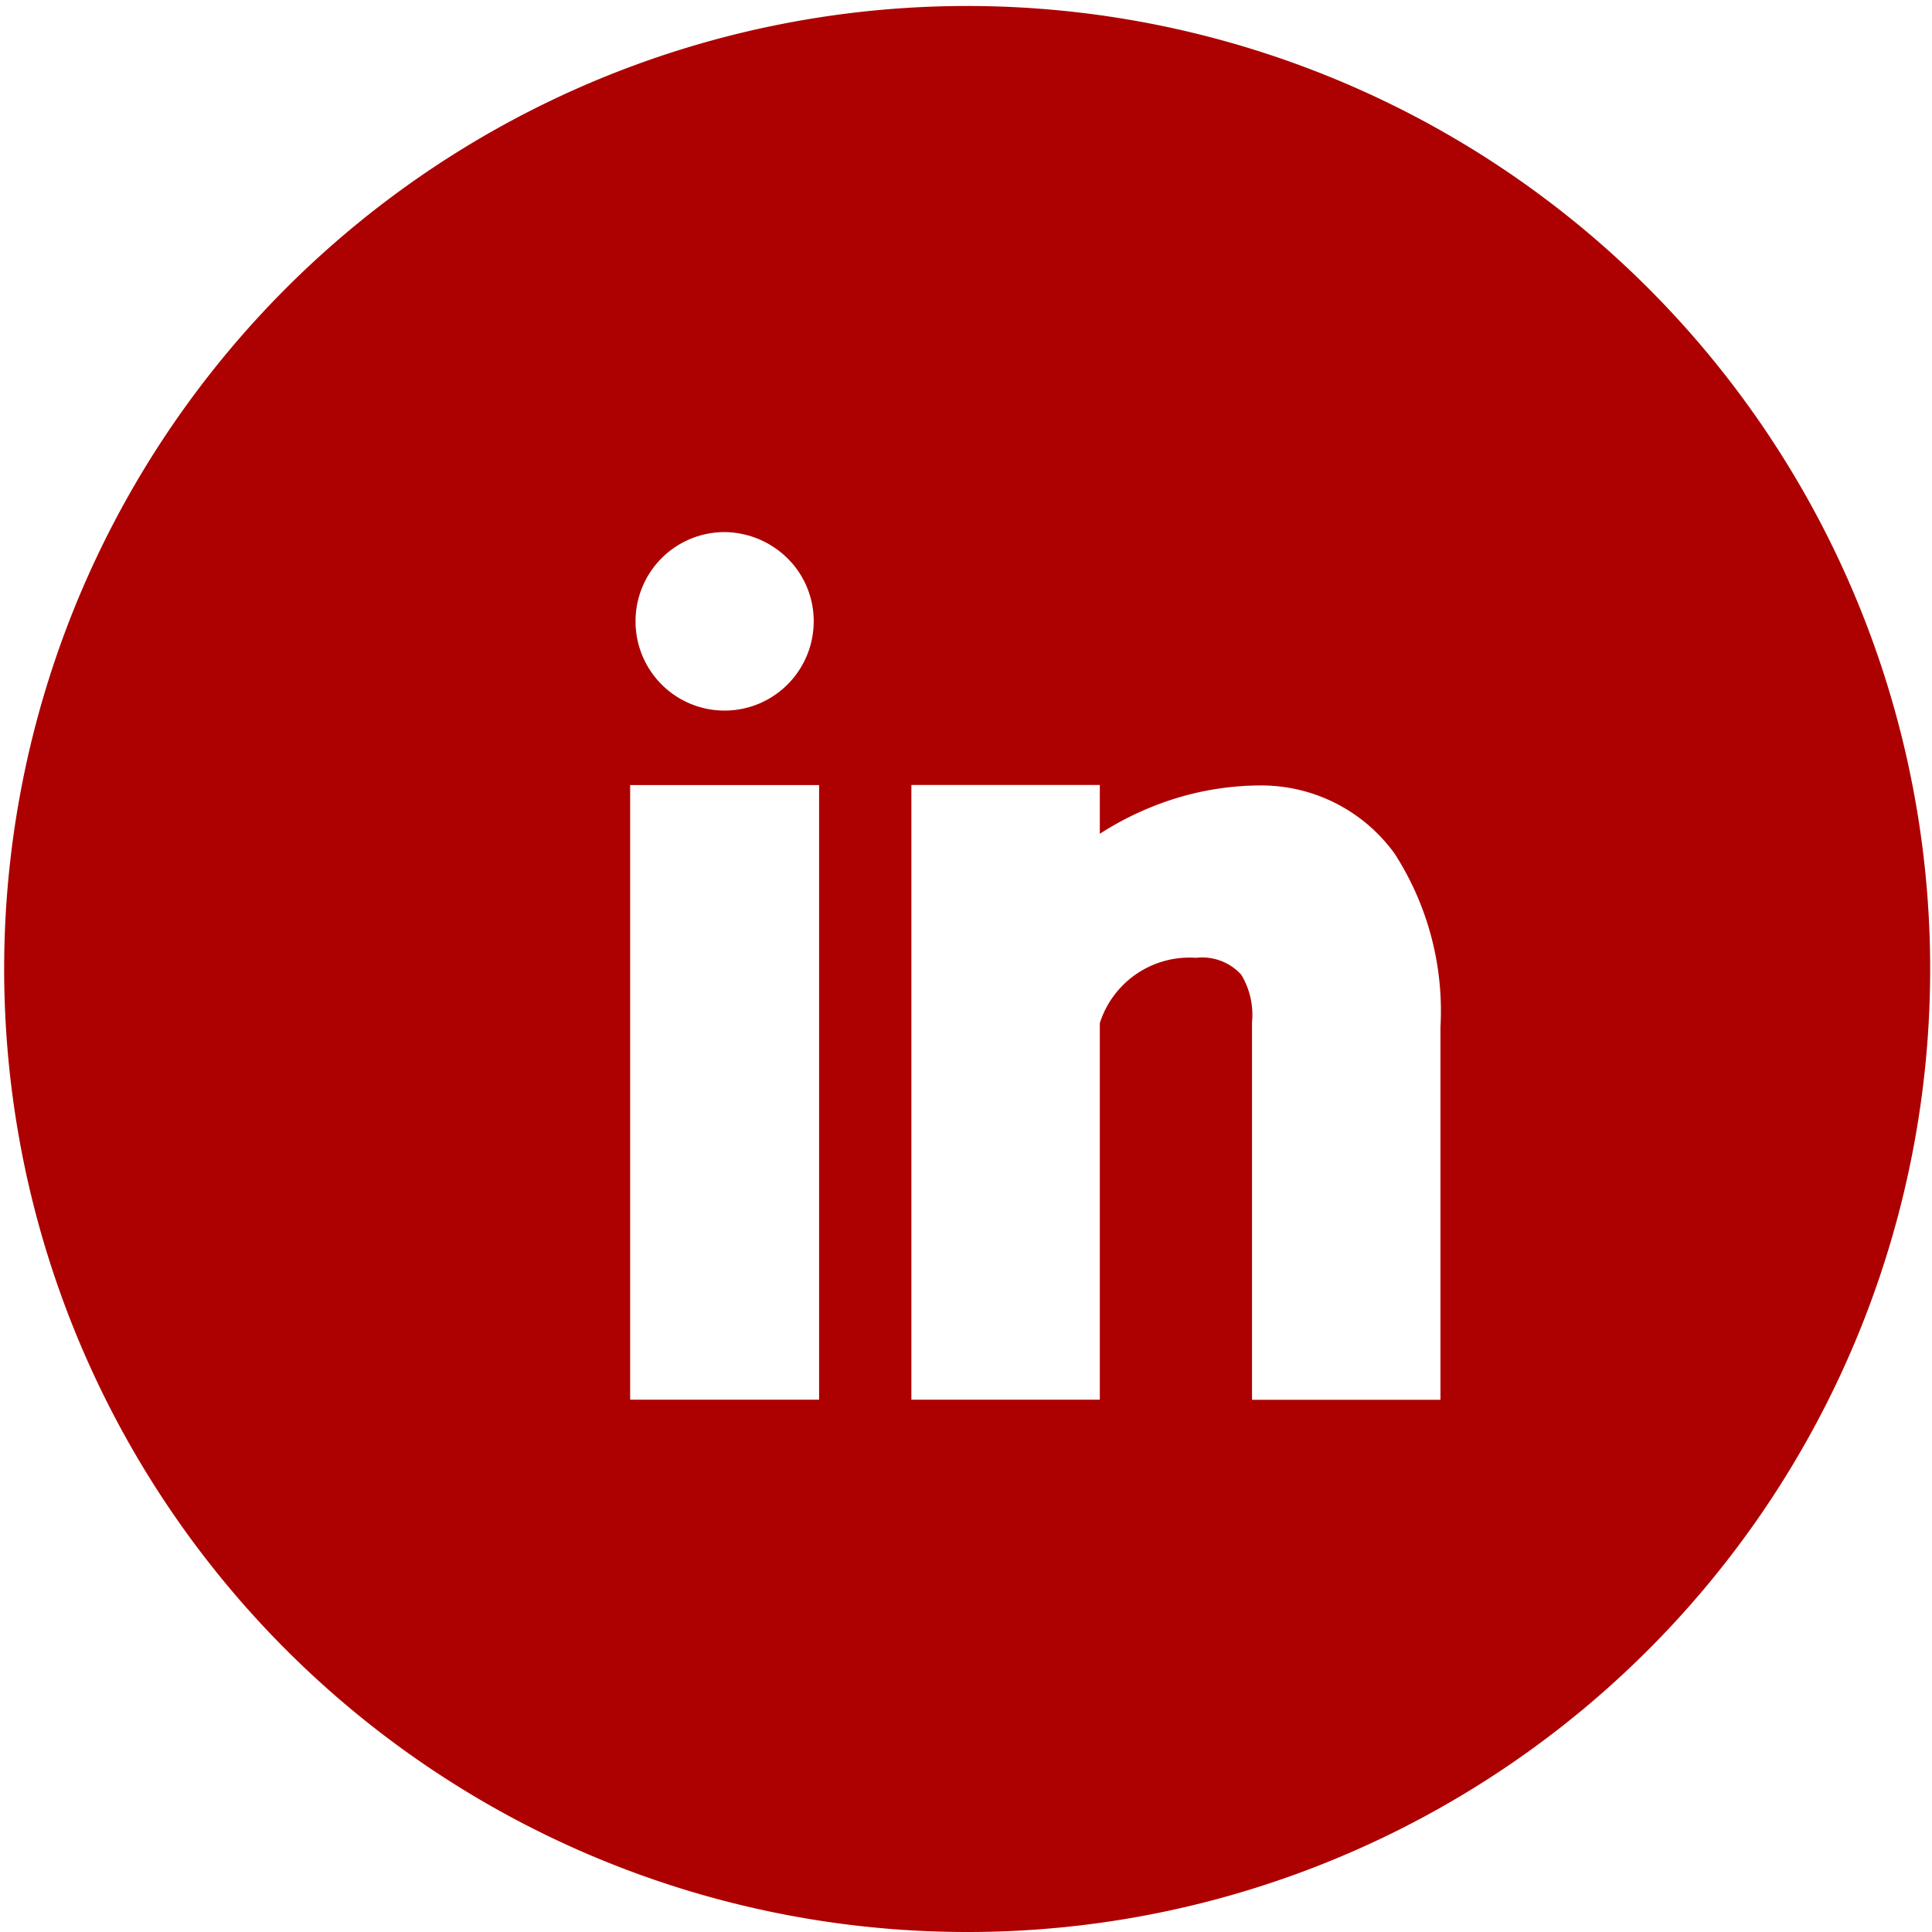 <svg xmlns="http://www.w3.org/2000/svg" width="19.346" height="19.346" viewBox="0 0 19.346 19.346"><defs><style>.a{fill:#ad0000;}</style></defs><path class="a" d="M950.6,452.05a9.643,9.643,0,1,1,3.765-.76A9.617,9.617,0,0,1,950.6,452.05Zm2.305-9.755a.529.529,0,0,1,.452.169.775.775,0,0,1,.108.476v3.781h1.887v-3.732a2.907,2.907,0,0,0-.459-1.737,1.647,1.647,0,0,0-1.336-.683,2.915,2.915,0,0,0-1.116.223,3.046,3.046,0,0,0-.5.261v-.489h-1.887v6.156h1.887v-3.771a.942.942,0,0,1,.962-.654Zm-5.667-1.73v6.155h1.892v-6.155Zm.945-2.533h0a.892.892,0,0,0-.891.892.893.893,0,0,0,.26.633.891.891,0,0,0,1.263,0,.894.894,0,0,0,.261-.633.883.883,0,0,0-.261-.628.909.909,0,0,0-.63-.264Z" transform="translate(-940.928 -432.704)"/></svg>